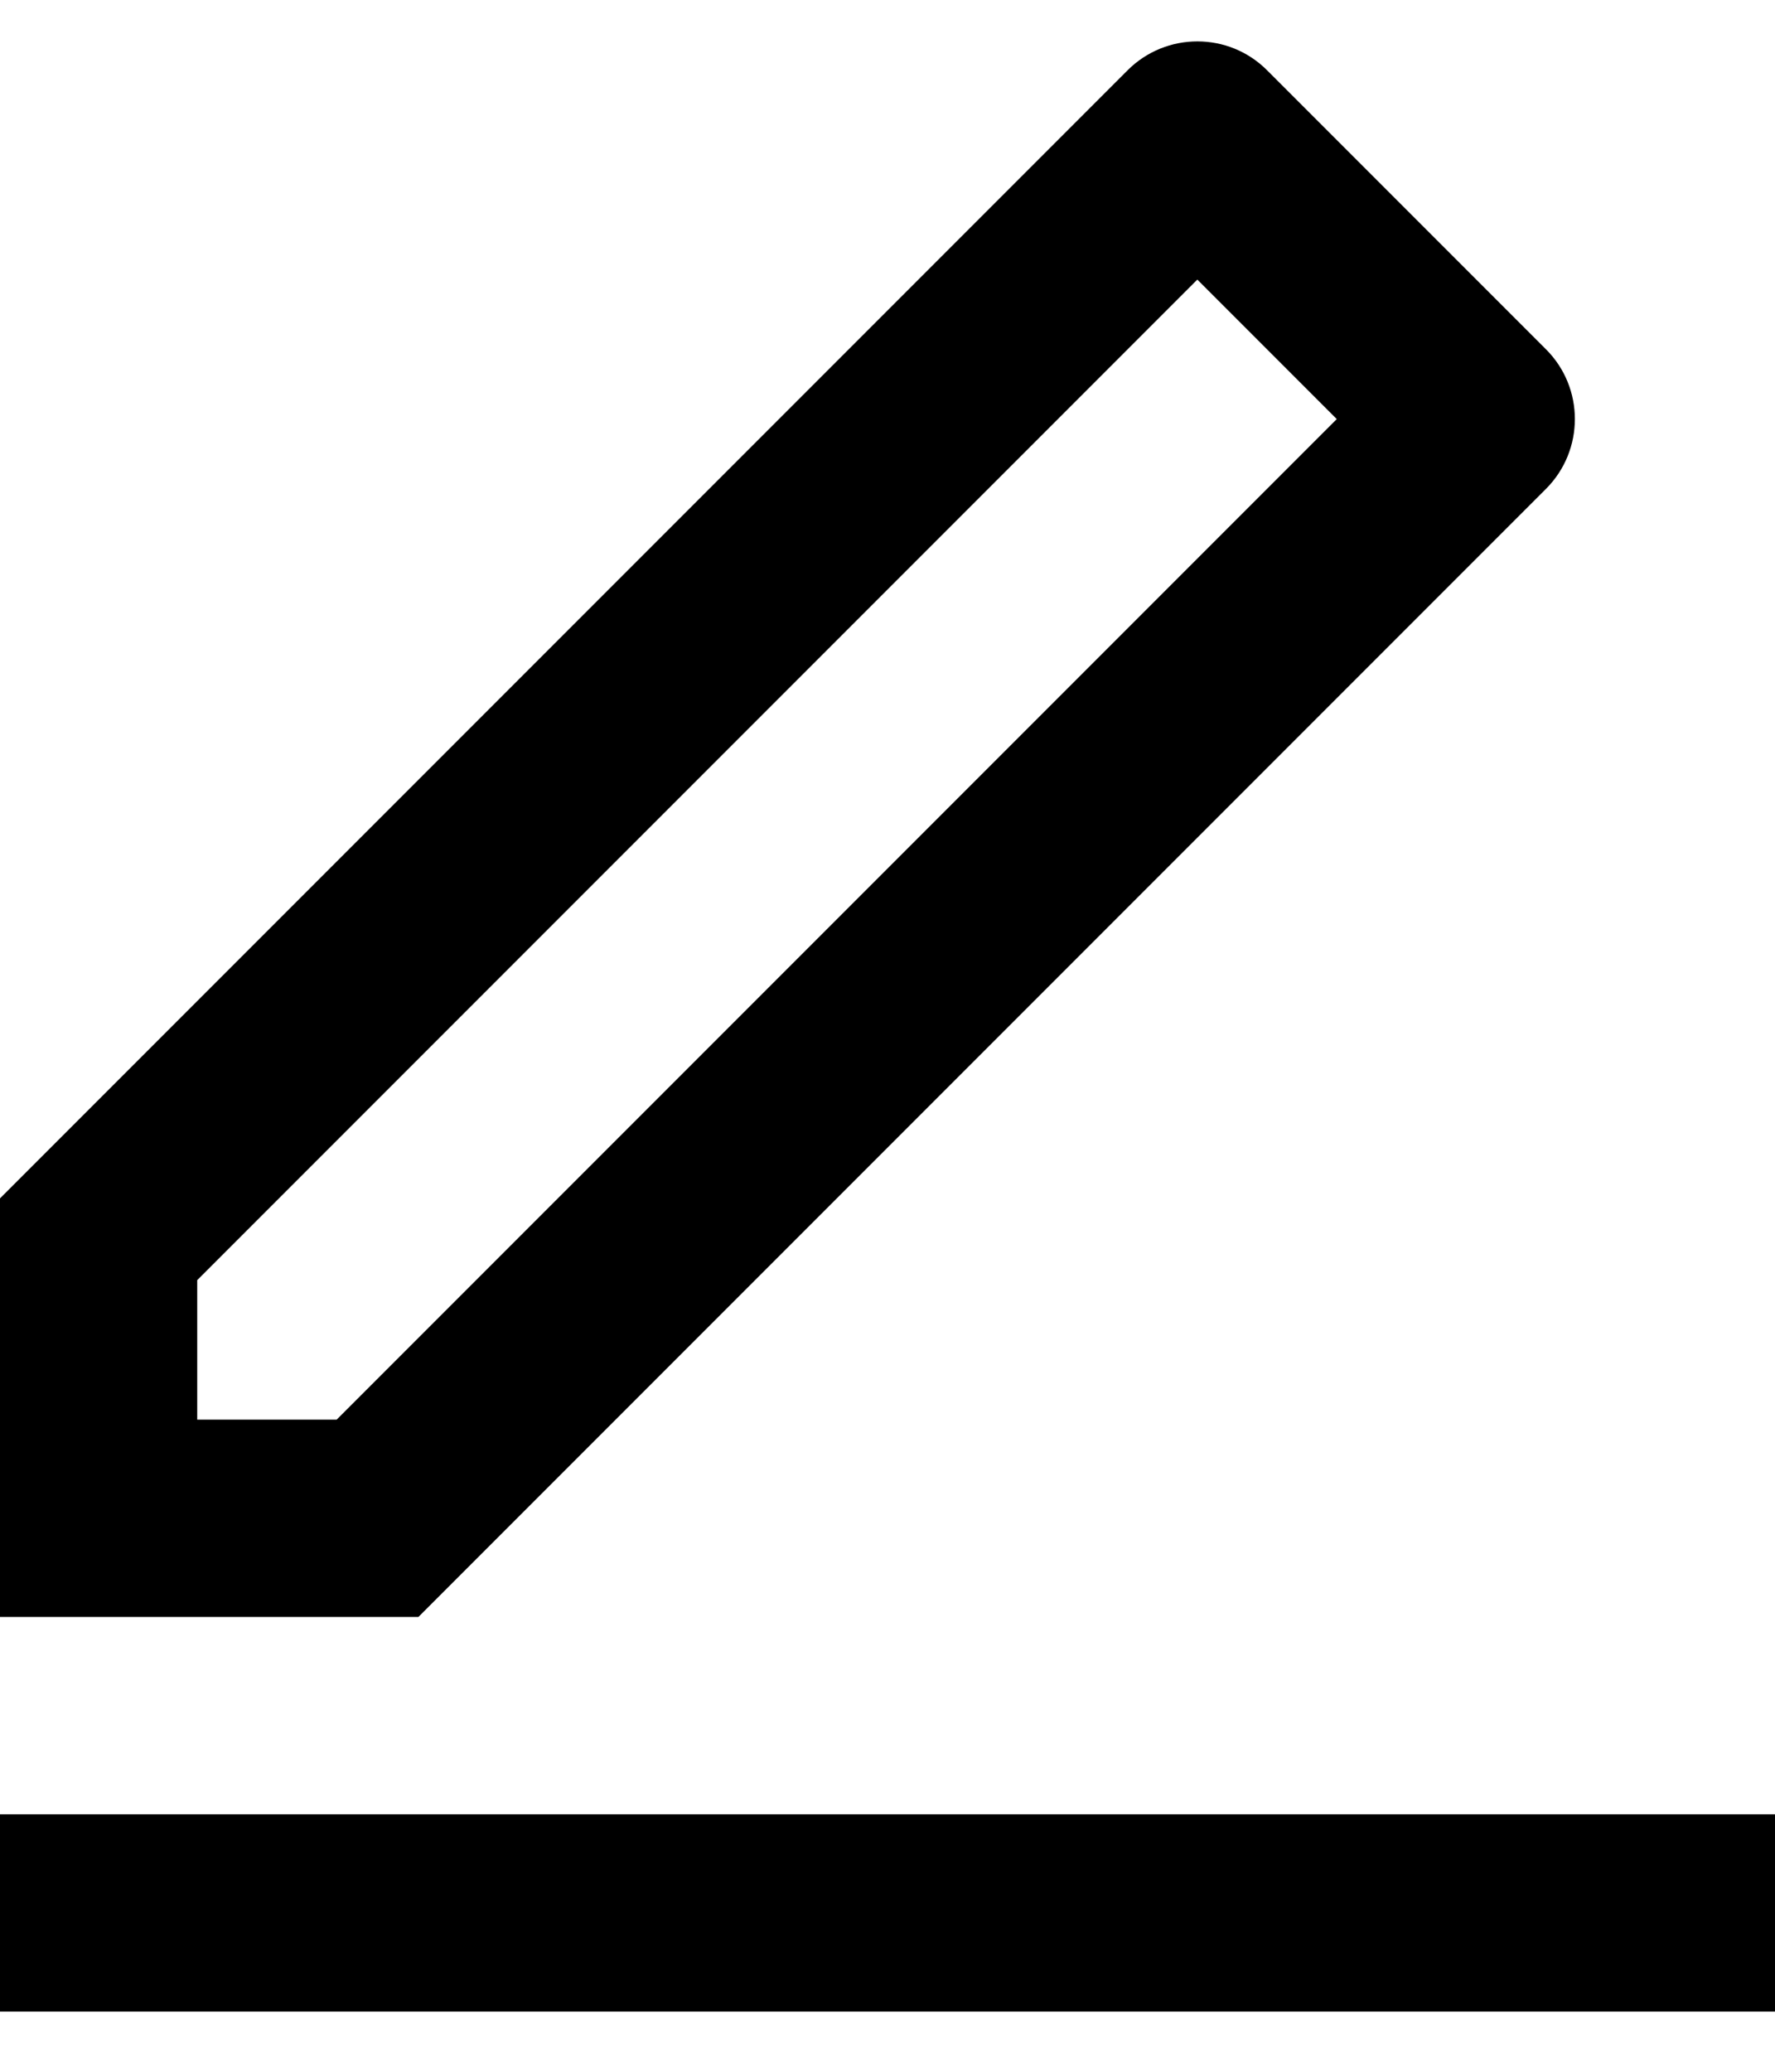 <svg width="18" height="21" viewBox="0 0 18 21" fill="none" xmlns="http://www.w3.org/2000/svg">
<path d="M3.414 14.39L13.556 4.248L12.142 2.834L2 12.976V14.39H3.414ZM4.243 16.39H0V12.147L11.435 0.712C11.826 0.322 12.459 0.322 12.849 0.712L15.678 3.541C16.068 3.931 16.068 4.564 15.678 4.955L4.243 16.39ZM0 18.39H18V20.39H0V18.39Z" fill="black"/>
</svg>
